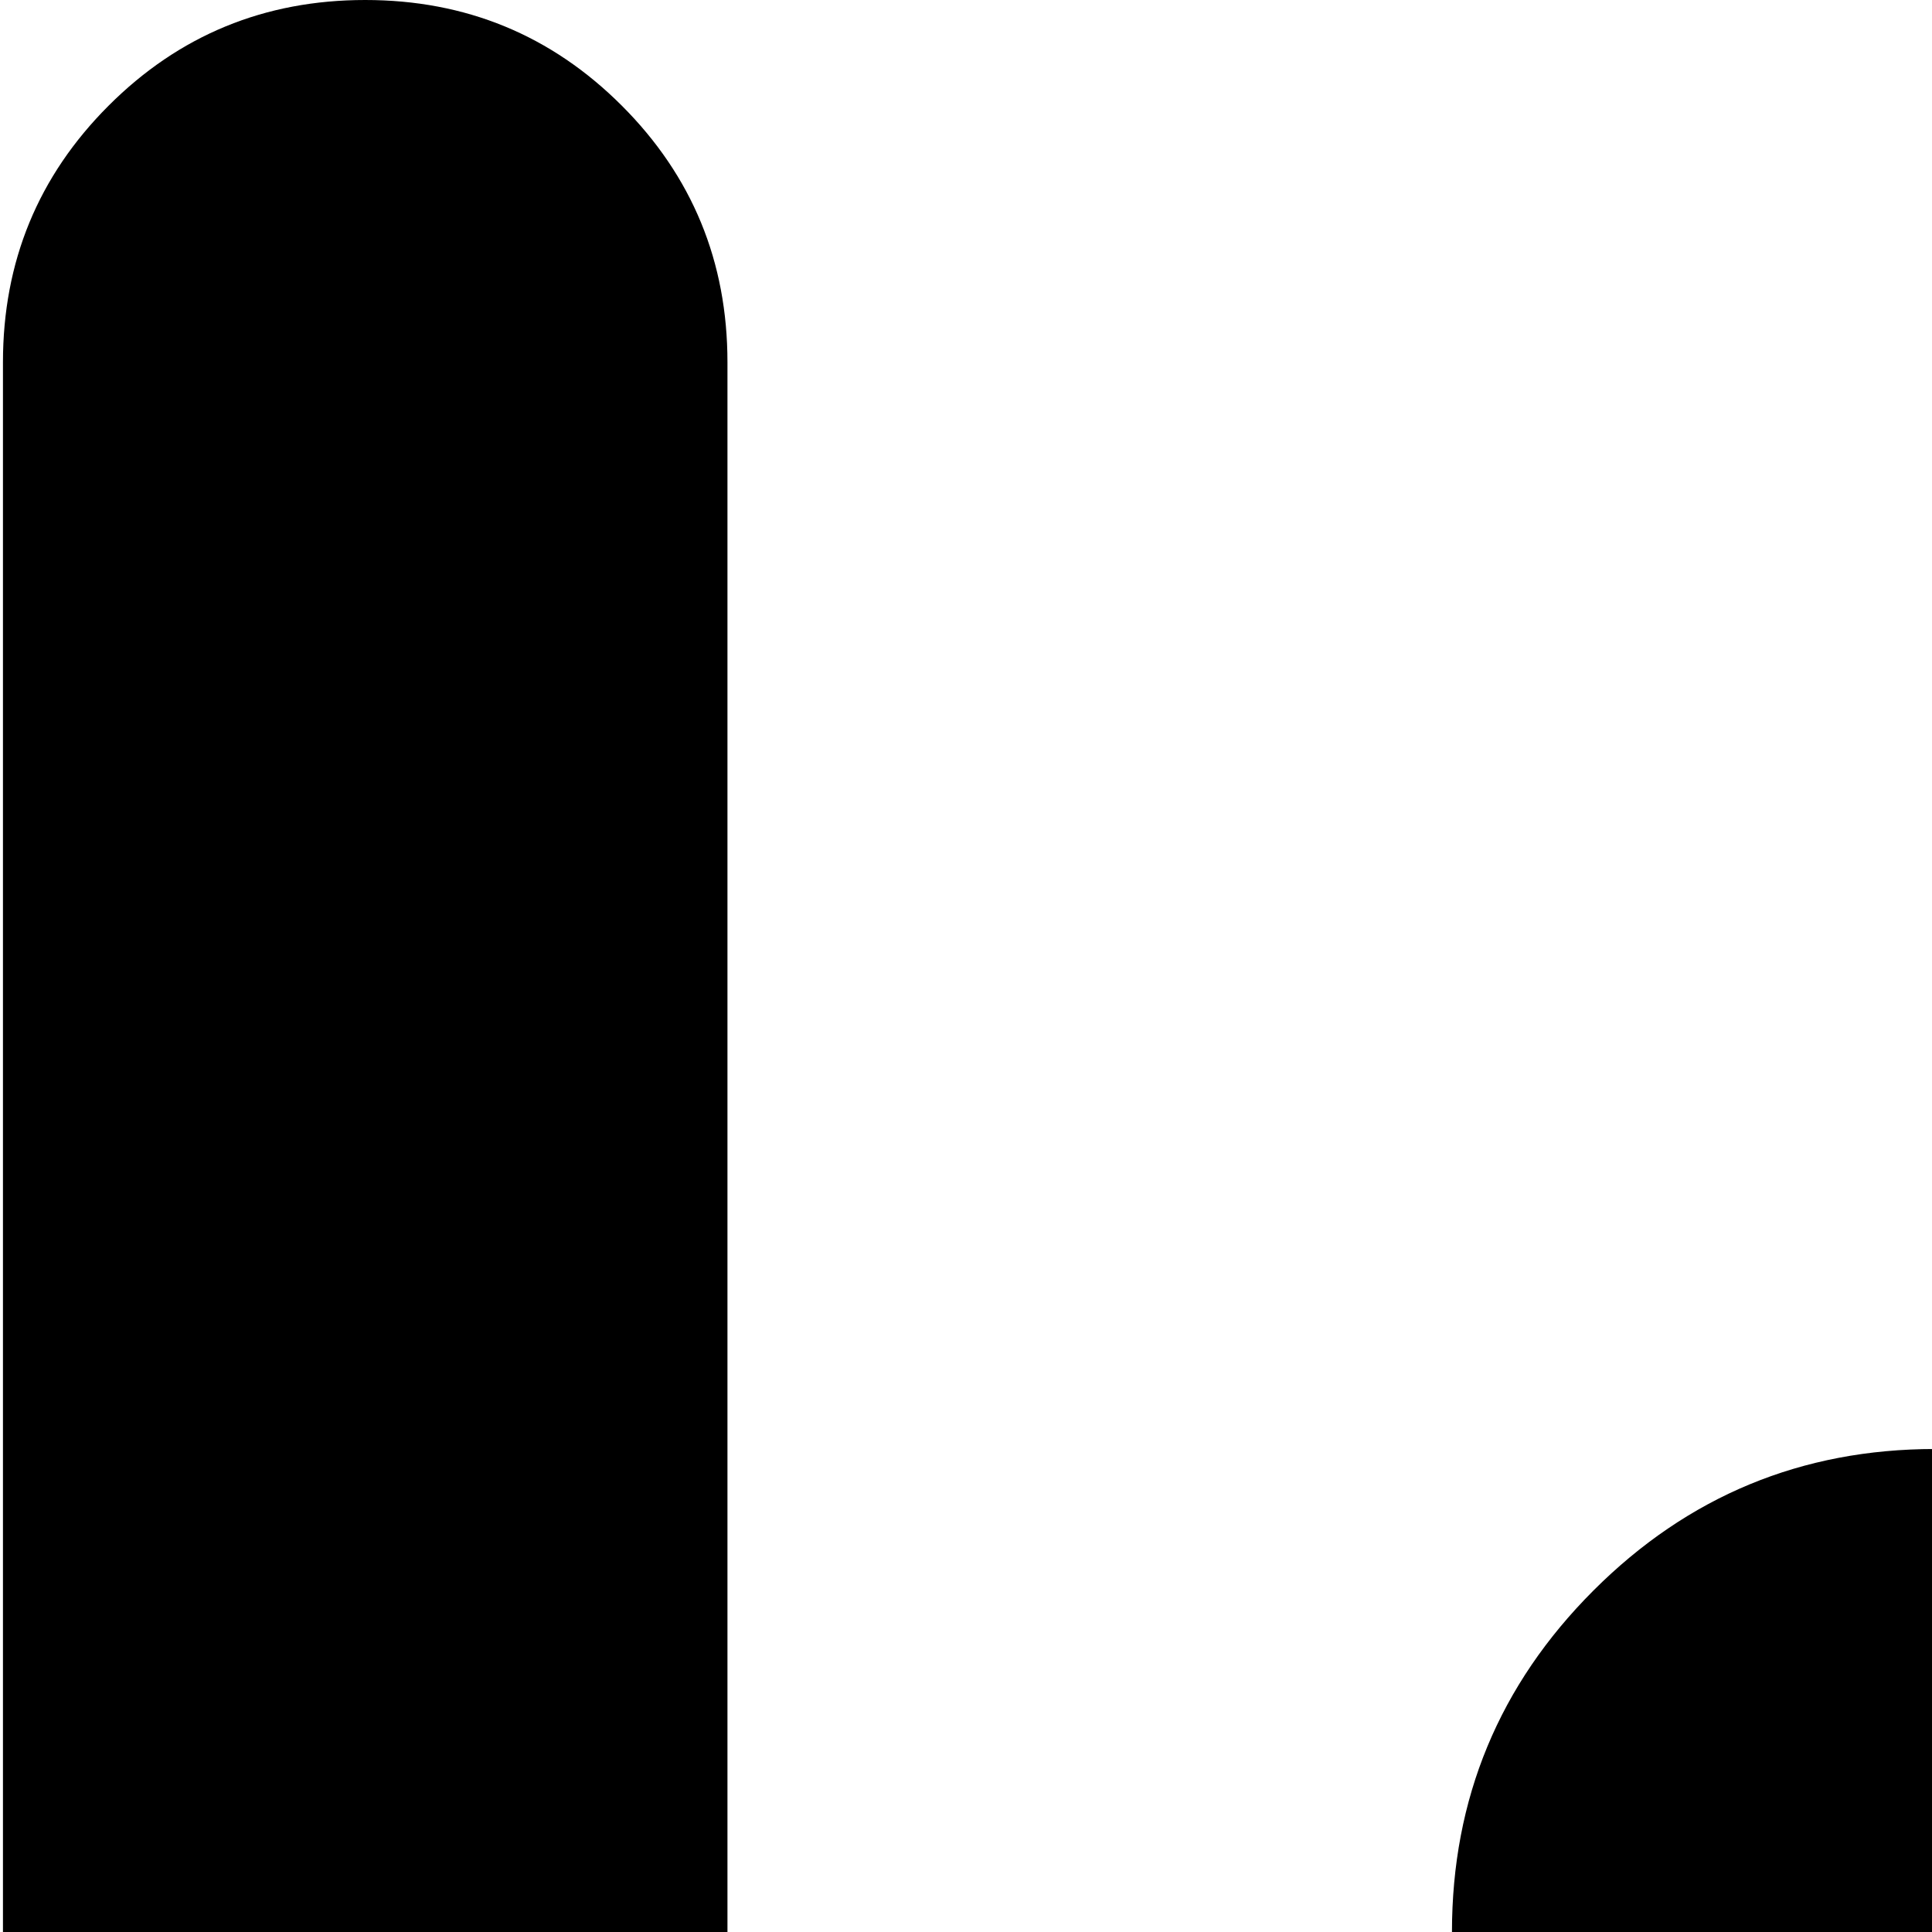 <svg xmlns="http://www.w3.org/2000/svg" version="1.1" viewBox="0 0 512 512" fill="currentColor"><path fill="currentColor" d="M928.784 1024h-832q-40 0-68-28t-28-68V96q0-40 28-68t68-28t68 28t28 68v736h736q40 0 68 28t28 68t-28 68t-68 28m-416-384q-53 0-90.5-37.5t-37.5-90.5t37.5-90.5t90.5-37.5t90.5 37.5t37.5 90.5t-37.5 90.5t-90.5 37.5"/></svg>
